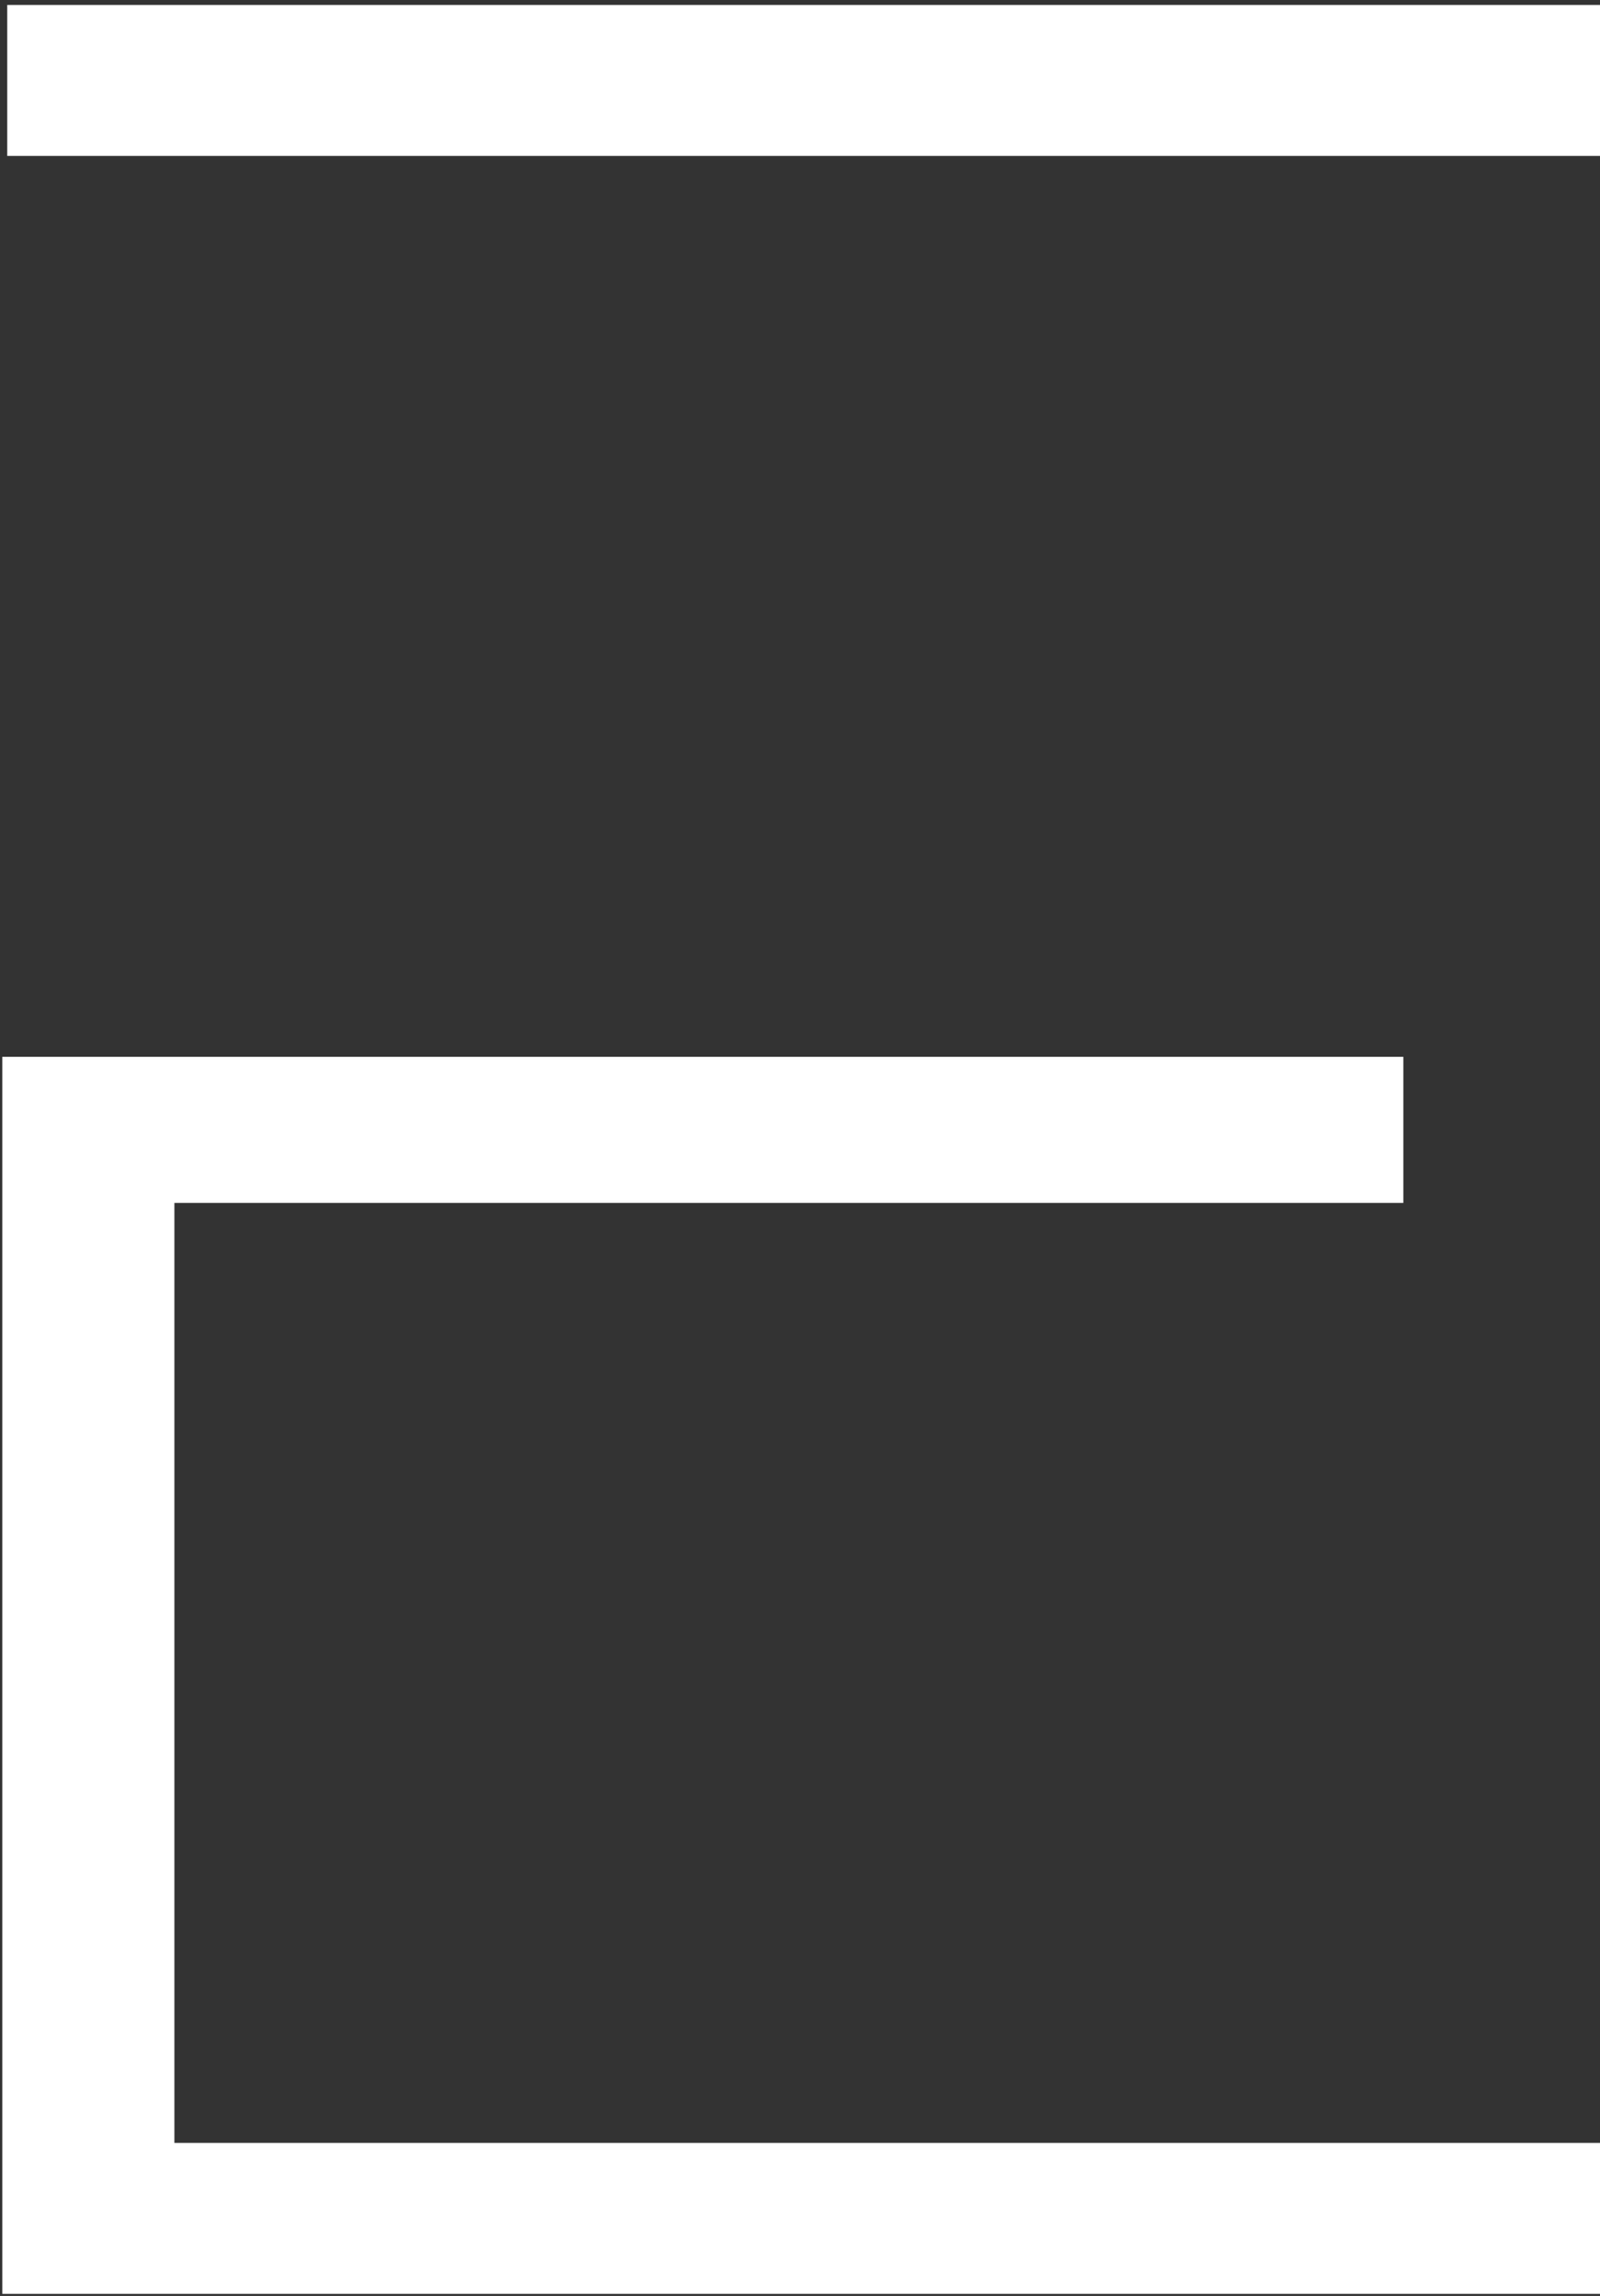 <svg width="23" height="33" fill="none" xmlns="http://www.w3.org/2000/svg"><rect width="100%" height="100%" fill="#333333" stroke="none"/><path d="M.104.071v2.17H23V.071H.104zm2.403 30.73V17.29h17.666v-2.1H.033v17.78H23V30.8H2.507z" fill="#fff"/></svg>